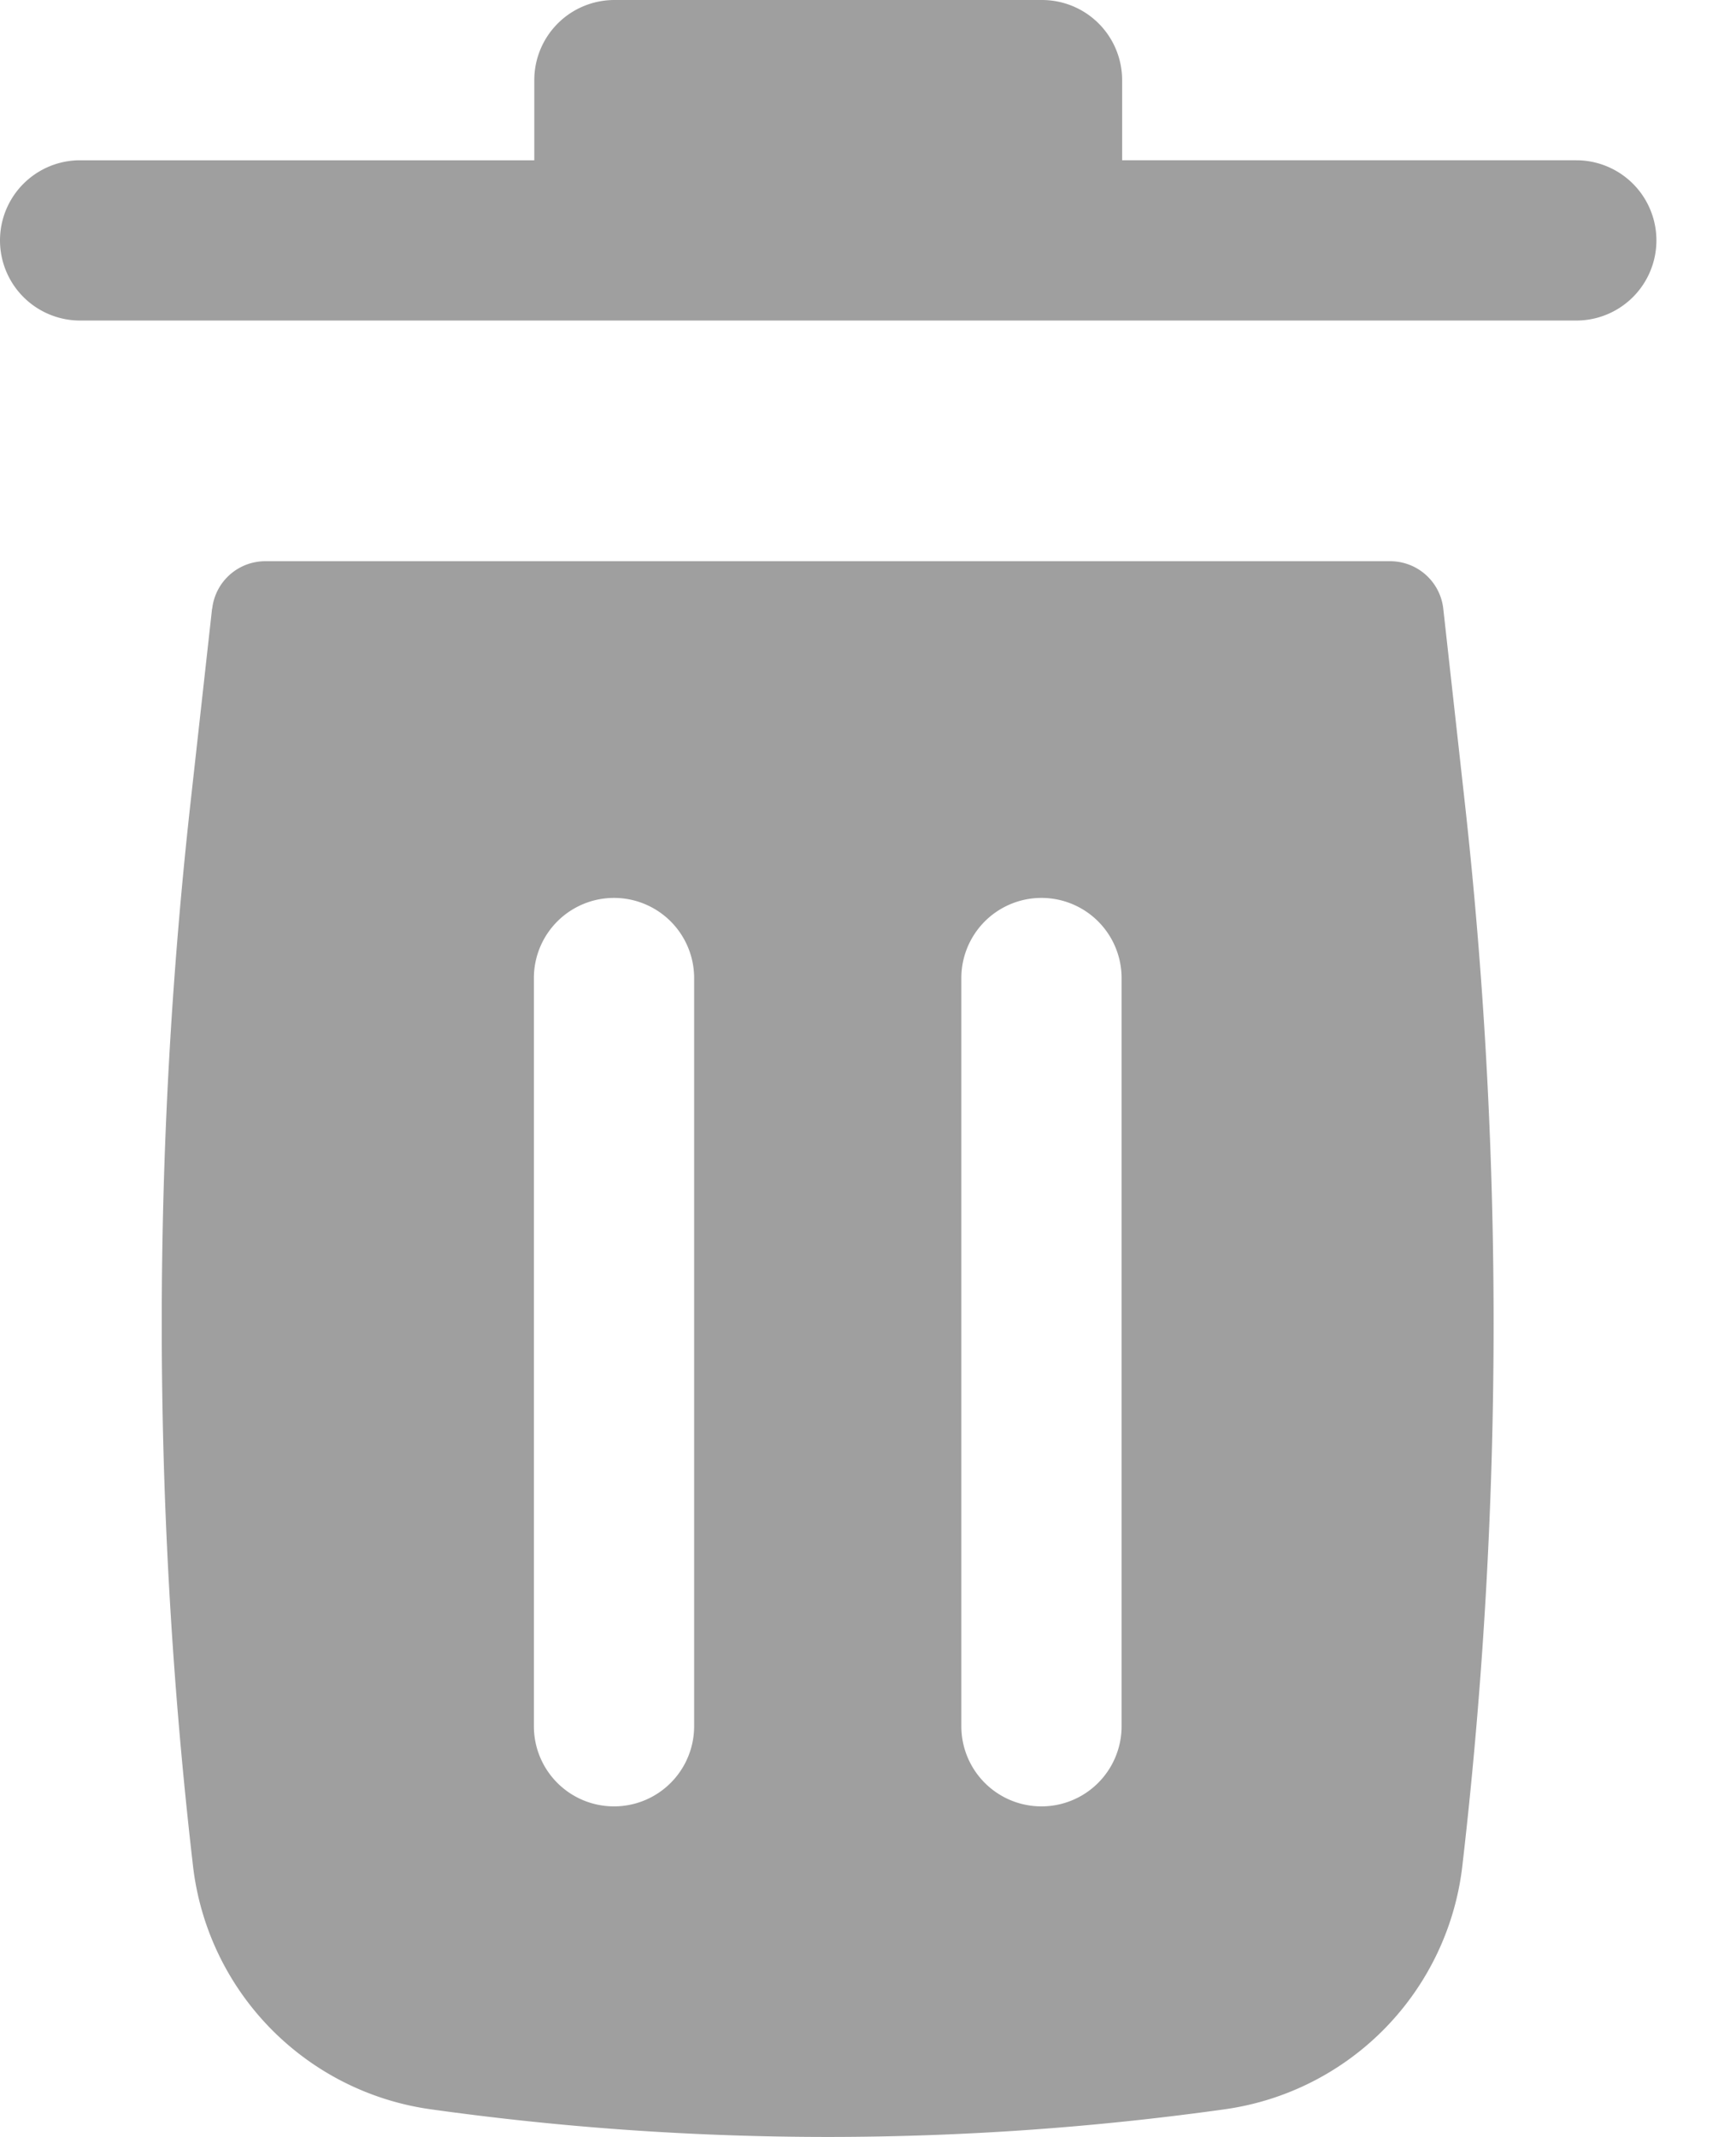 <svg width="13" height="16" fill="none" xmlns="http://www.w3.org/2000/svg"><path d="M4.001.6a.6.6 0 01.6-.6h3.202a.6.6 0 01.6.6v.6h3.401a.6.6 0 010 1.2H.6a.6.6 0 010-1.2h3.401V.6z" fill="#9F9F9F"/><path fill-rule="evenodd" clip-rule="evenodd" d="M1.589 4.558a.4.4 0 01.397-.356h8.424a.4.4 0 01.398.356l.16 1.441a35.372 35.372 0 010 7.82l-.016.141a2.082 2.082 0 01-1.781 1.833 21.45 21.45 0 01-5.945 0 2.082 2.082 0 01-1.782-1.833l-.016-.141a35.372 35.372 0 010-7.82l.16-1.441zm3.609 2.765a.6.6 0 10-1.2 0v5.602a.6.6 0 101.2 0V7.323zm3.201 0a.6.6 0 00-1.2 0v5.602a.6.6 0 101.2 0V7.323z" fill="#9F9F9F"/></svg>